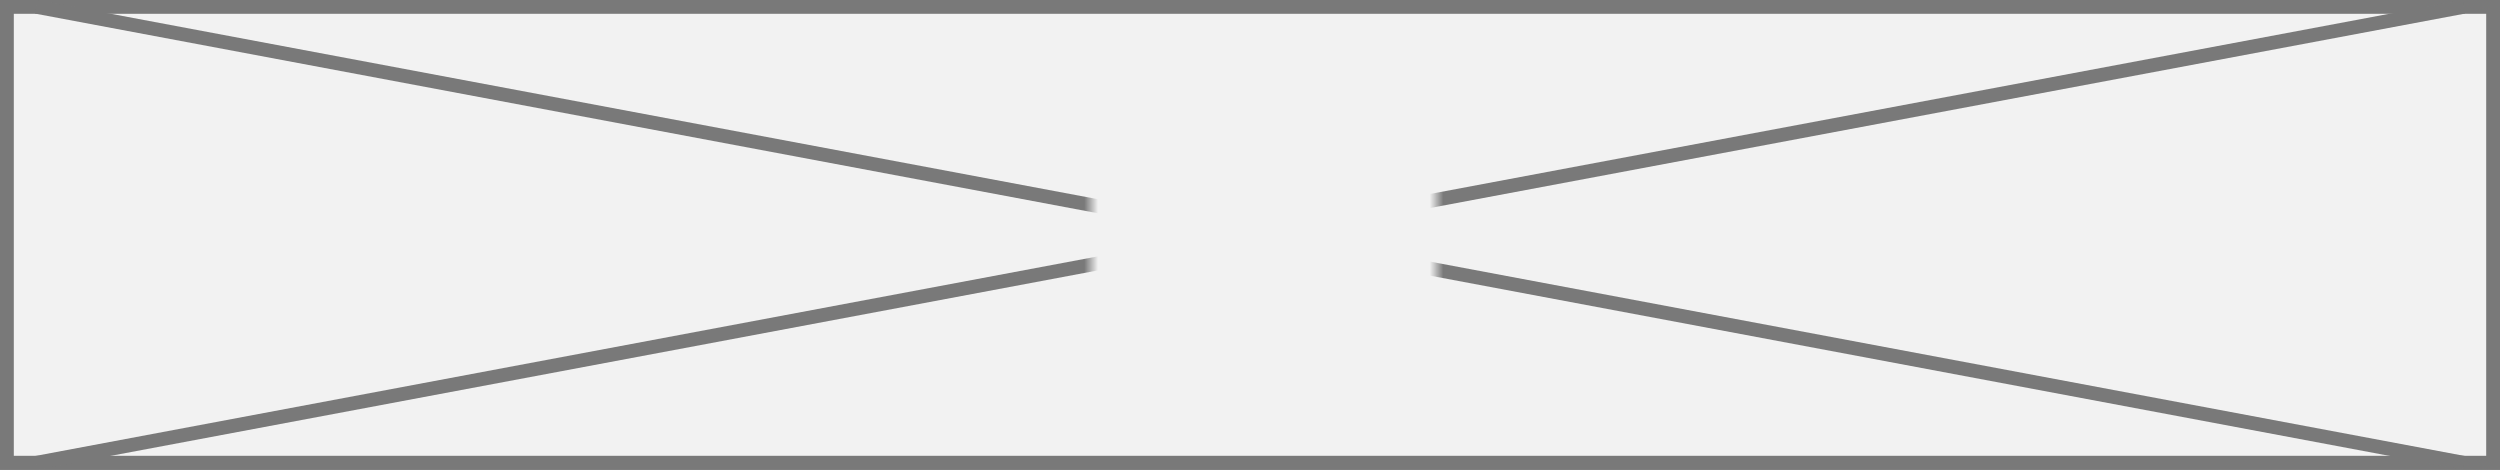 ﻿<?xml version="1.0" encoding="utf-8"?>
<svg version="1.1" xmlns:xlink="http://www.w3.org/1999/xlink" width="181px" height="34px" xmlns="http://www.w3.org/2000/svg">
  <rect width="100%" height="100%" fill="#333333" stroke="none"/>
  <defs>
    <mask fill="white" id="clip210">
      <path d="M 109 12  L 134 12  L 134 31  L 109 31  Z M 30 3  L 211 3  L 211 37  L 30 37  Z " fill-rule="evenodd" />
    </mask>
  </defs>
  <g transform="matrix(1 0 0 1 -30 -3 )">
    <path d="M 30.5 3.5  L 210.5 3.5  L 210.5 36.5  L 30.5 36.5  L 30.5 3.5  Z " fill-rule="nonzero" fill="#f2f2f2" stroke="none" />
    <path d="M 30.5 3.5  L 210.5 3.5  L 210.5 36.5  L 30.5 36.5  L 30.5 3.5  Z " stroke-width="1" stroke="#797979" fill="none" />
    <path d="M 32.616 3.491  L 208.384 36.509  M 208.384 3.491  L 32.616 36.509  " stroke-width="1" stroke="#797979" fill="none" mask="url(#clip210)" />
  </g>
</svg>